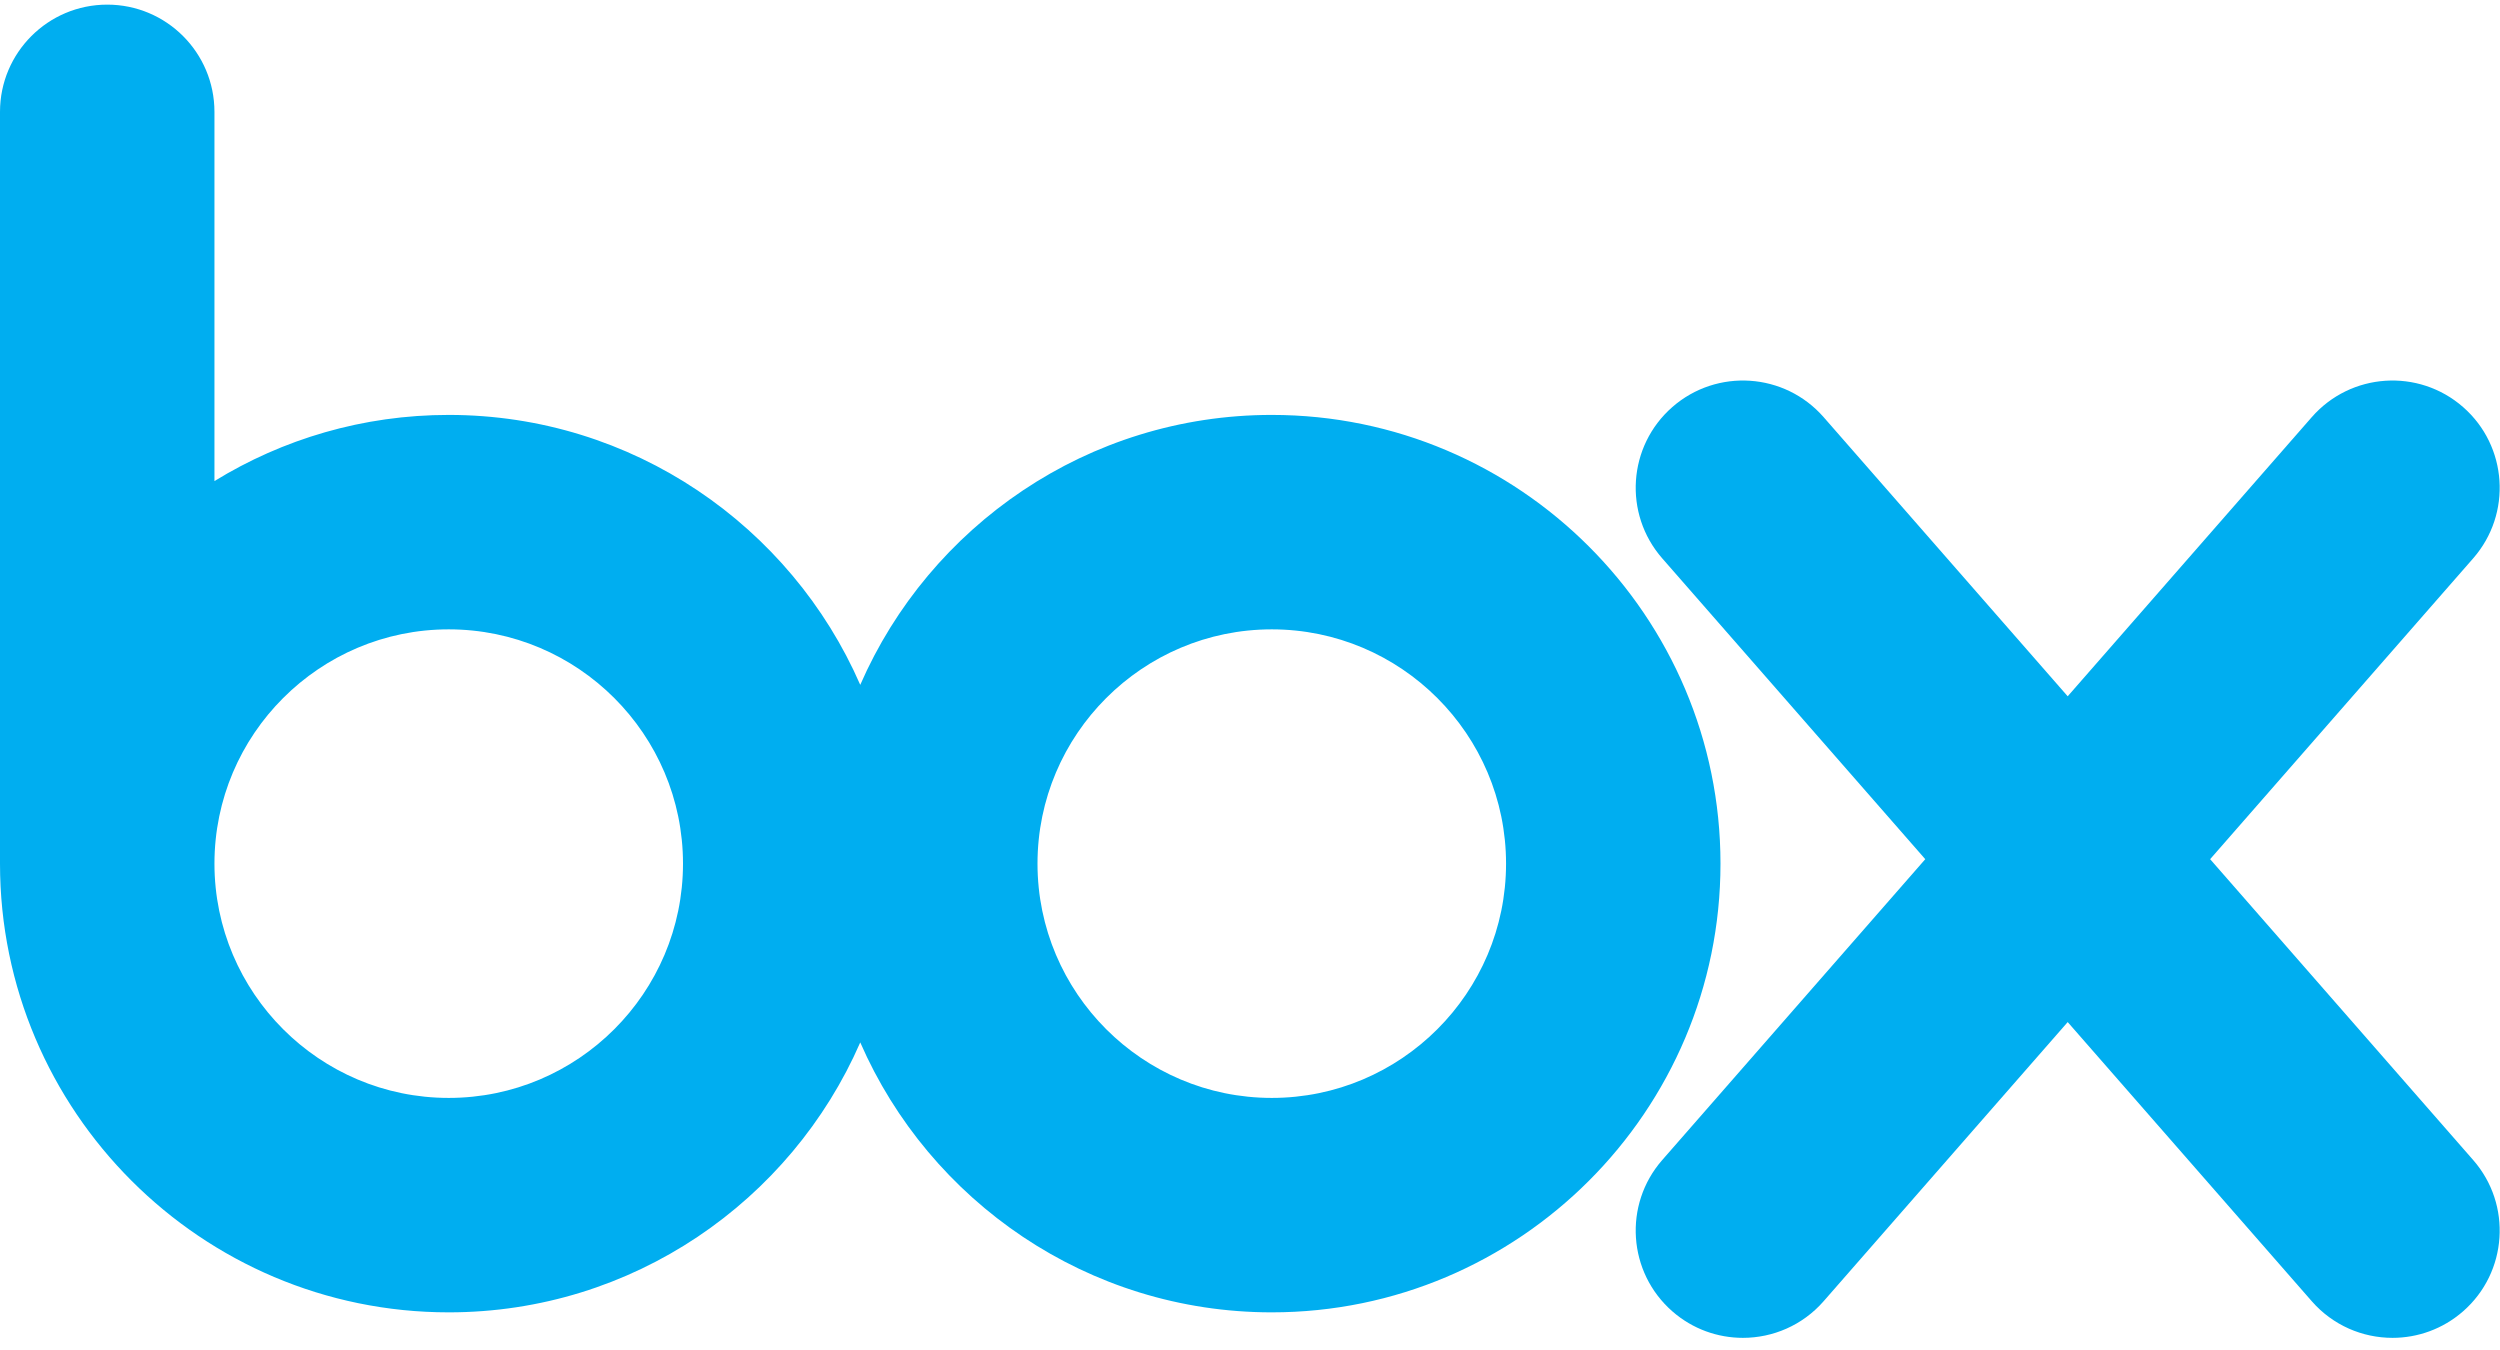 <?xml version="1.0" encoding="UTF-8"?>
<svg width="150px" height="81px" viewBox="0 0 150 81" version="1.1" xmlns="http://www.w3.org/2000/svg" xmlns:xlink="http://www.w3.org/1999/xlink">
    <!-- Generator: Sketch 52.5 (67469) - http://www.bohemiancoding.com/sketch -->
    <title>box</title>
    <desc>Created with Sketch.</desc>
    <g id="Assets" stroke="none" stroke-width="1" fill="none" fill-rule="evenodd">
        <g transform="translate(-6916, -90)" fill="#00AEF0" id="box">
            <g transform="translate(6916, 90)">
                <path d="M76.306,24.895 C65.272,24.895 55.768,31.569 51.615,41.091 C47.462,31.569 37.958,24.895 26.924,24.895 C21.776,24.895 16.961,26.348 12.867,28.865 L12.867,6.712 C12.867,3.159 9.986,0.278 6.434,0.278 C2.881,0.278 0,3.159 0,6.712 L0,51.818 C0,66.664 12.078,78.741 26.923,78.741 C37.958,78.741 47.462,72.067 51.615,62.545 C55.768,72.068 65.272,78.741 76.306,78.741 C91.152,78.741 103.229,66.664 103.229,51.818 C103.23,36.973 91.152,24.895 76.306,24.895 Z M26.923,65.875 C19.172,65.875 12.867,59.569 12.867,51.818 C12.867,44.067 19.172,37.761 26.923,37.761 C34.674,37.761 40.98,44.067 40.98,51.818 C40.98,59.569 34.674,65.875 26.923,65.875 Z M76.306,65.875 C68.556,65.875 62.25,59.569 62.25,51.818 C62.25,44.067 68.556,37.761 76.306,37.761 C84.057,37.761 90.363,44.067 90.363,51.818 C90.363,59.569 84.057,65.875 76.306,65.875 Z" id="Shape" fill-rule="nonzero"></path>
                <path d="M132.608,51.551 L148.391,33.5 C150.73,30.825 150.458,26.761 147.783,24.422 C145.108,22.083 141.044,22.356 138.705,25.03 L124.062,41.777 L109.419,25.03 C107.081,22.356 103.017,22.083 100.341,24.422 C97.667,26.761 97.394,30.825 99.733,33.5 L115.516,51.551 L99.733,69.603 C97.394,72.277 97.667,76.342 100.341,78.681 C101.561,79.748 103.071,80.271 104.574,80.271 C106.365,80.271 108.148,79.527 109.419,78.072 L124.062,61.325 L138.705,78.072 C139.977,79.527 141.759,80.271 143.551,80.271 C145.053,80.271 146.562,79.747 147.783,78.681 C150.458,76.342 150.73,72.277 148.391,69.603 L132.608,51.551 Z" id="Path"></path>
            </g>
        </g>
    </g>
</svg>